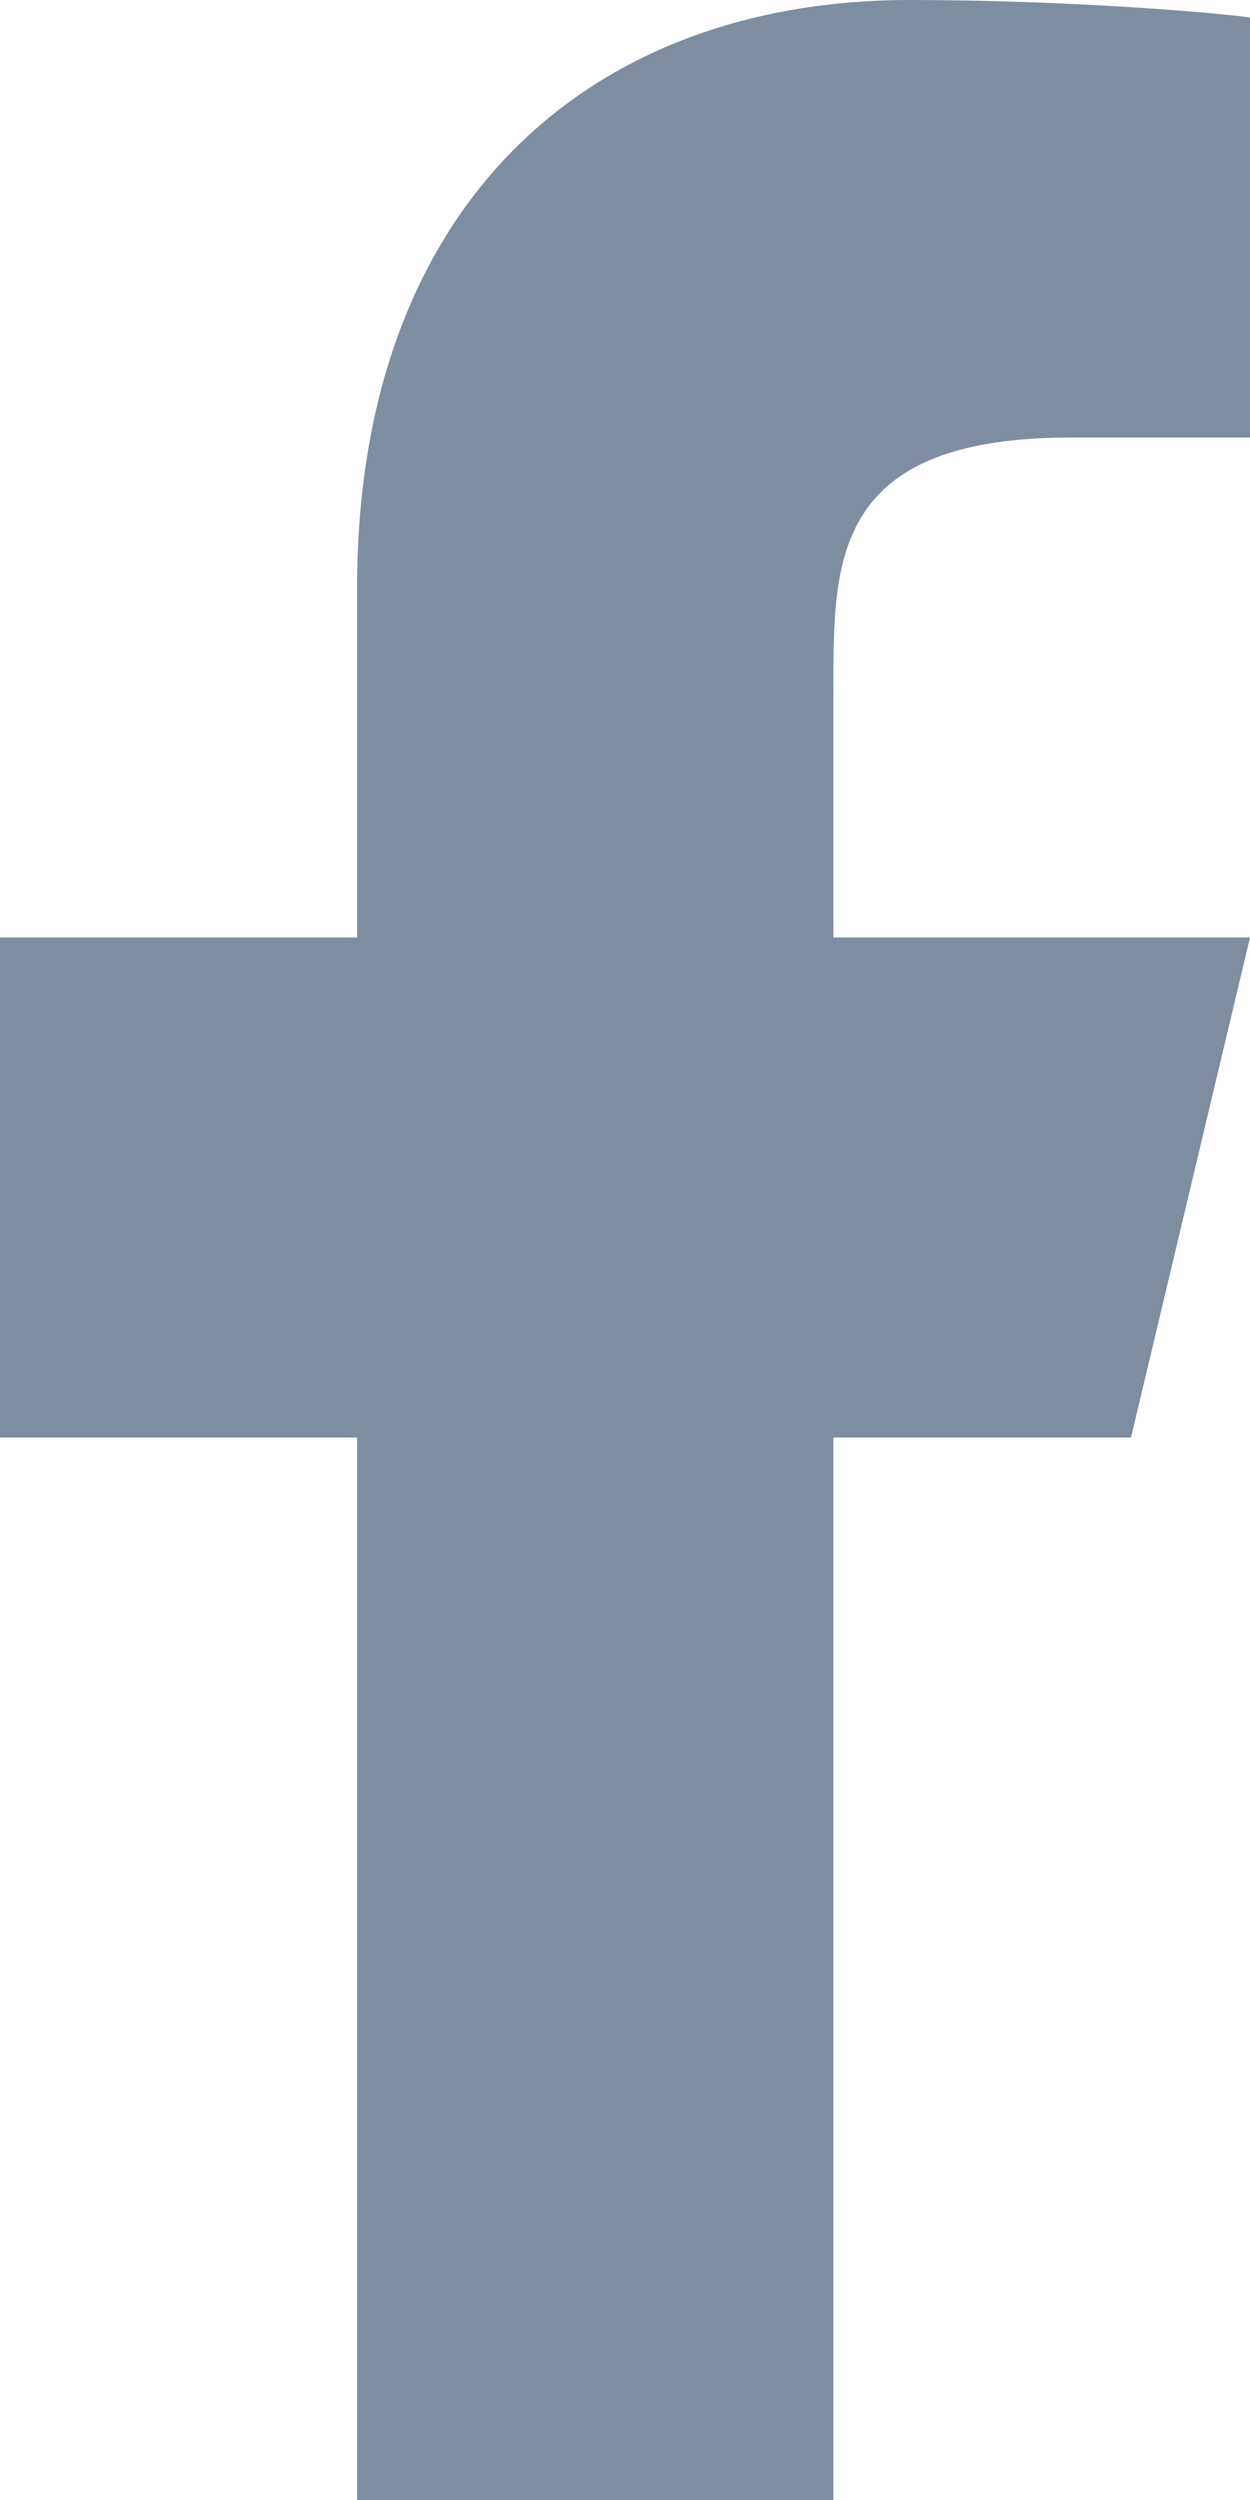<svg width="10" height="20" viewBox="0 0 10 20" fill="none" xmlns="http://www.w3.org/2000/svg">
<path d="M6.667 11.5H9.048L10 7.5H6.667V5.5C6.667 4.471 6.667 3.5 8.571 3.5H10V0.14C9.69 0.097 8.517 0 7.279 0C4.694 0 2.857 1.657 2.857 4.7V7.5H0V11.5H2.857V20H6.667V11.5Z" fill="#7E8DA0"/>
</svg>
